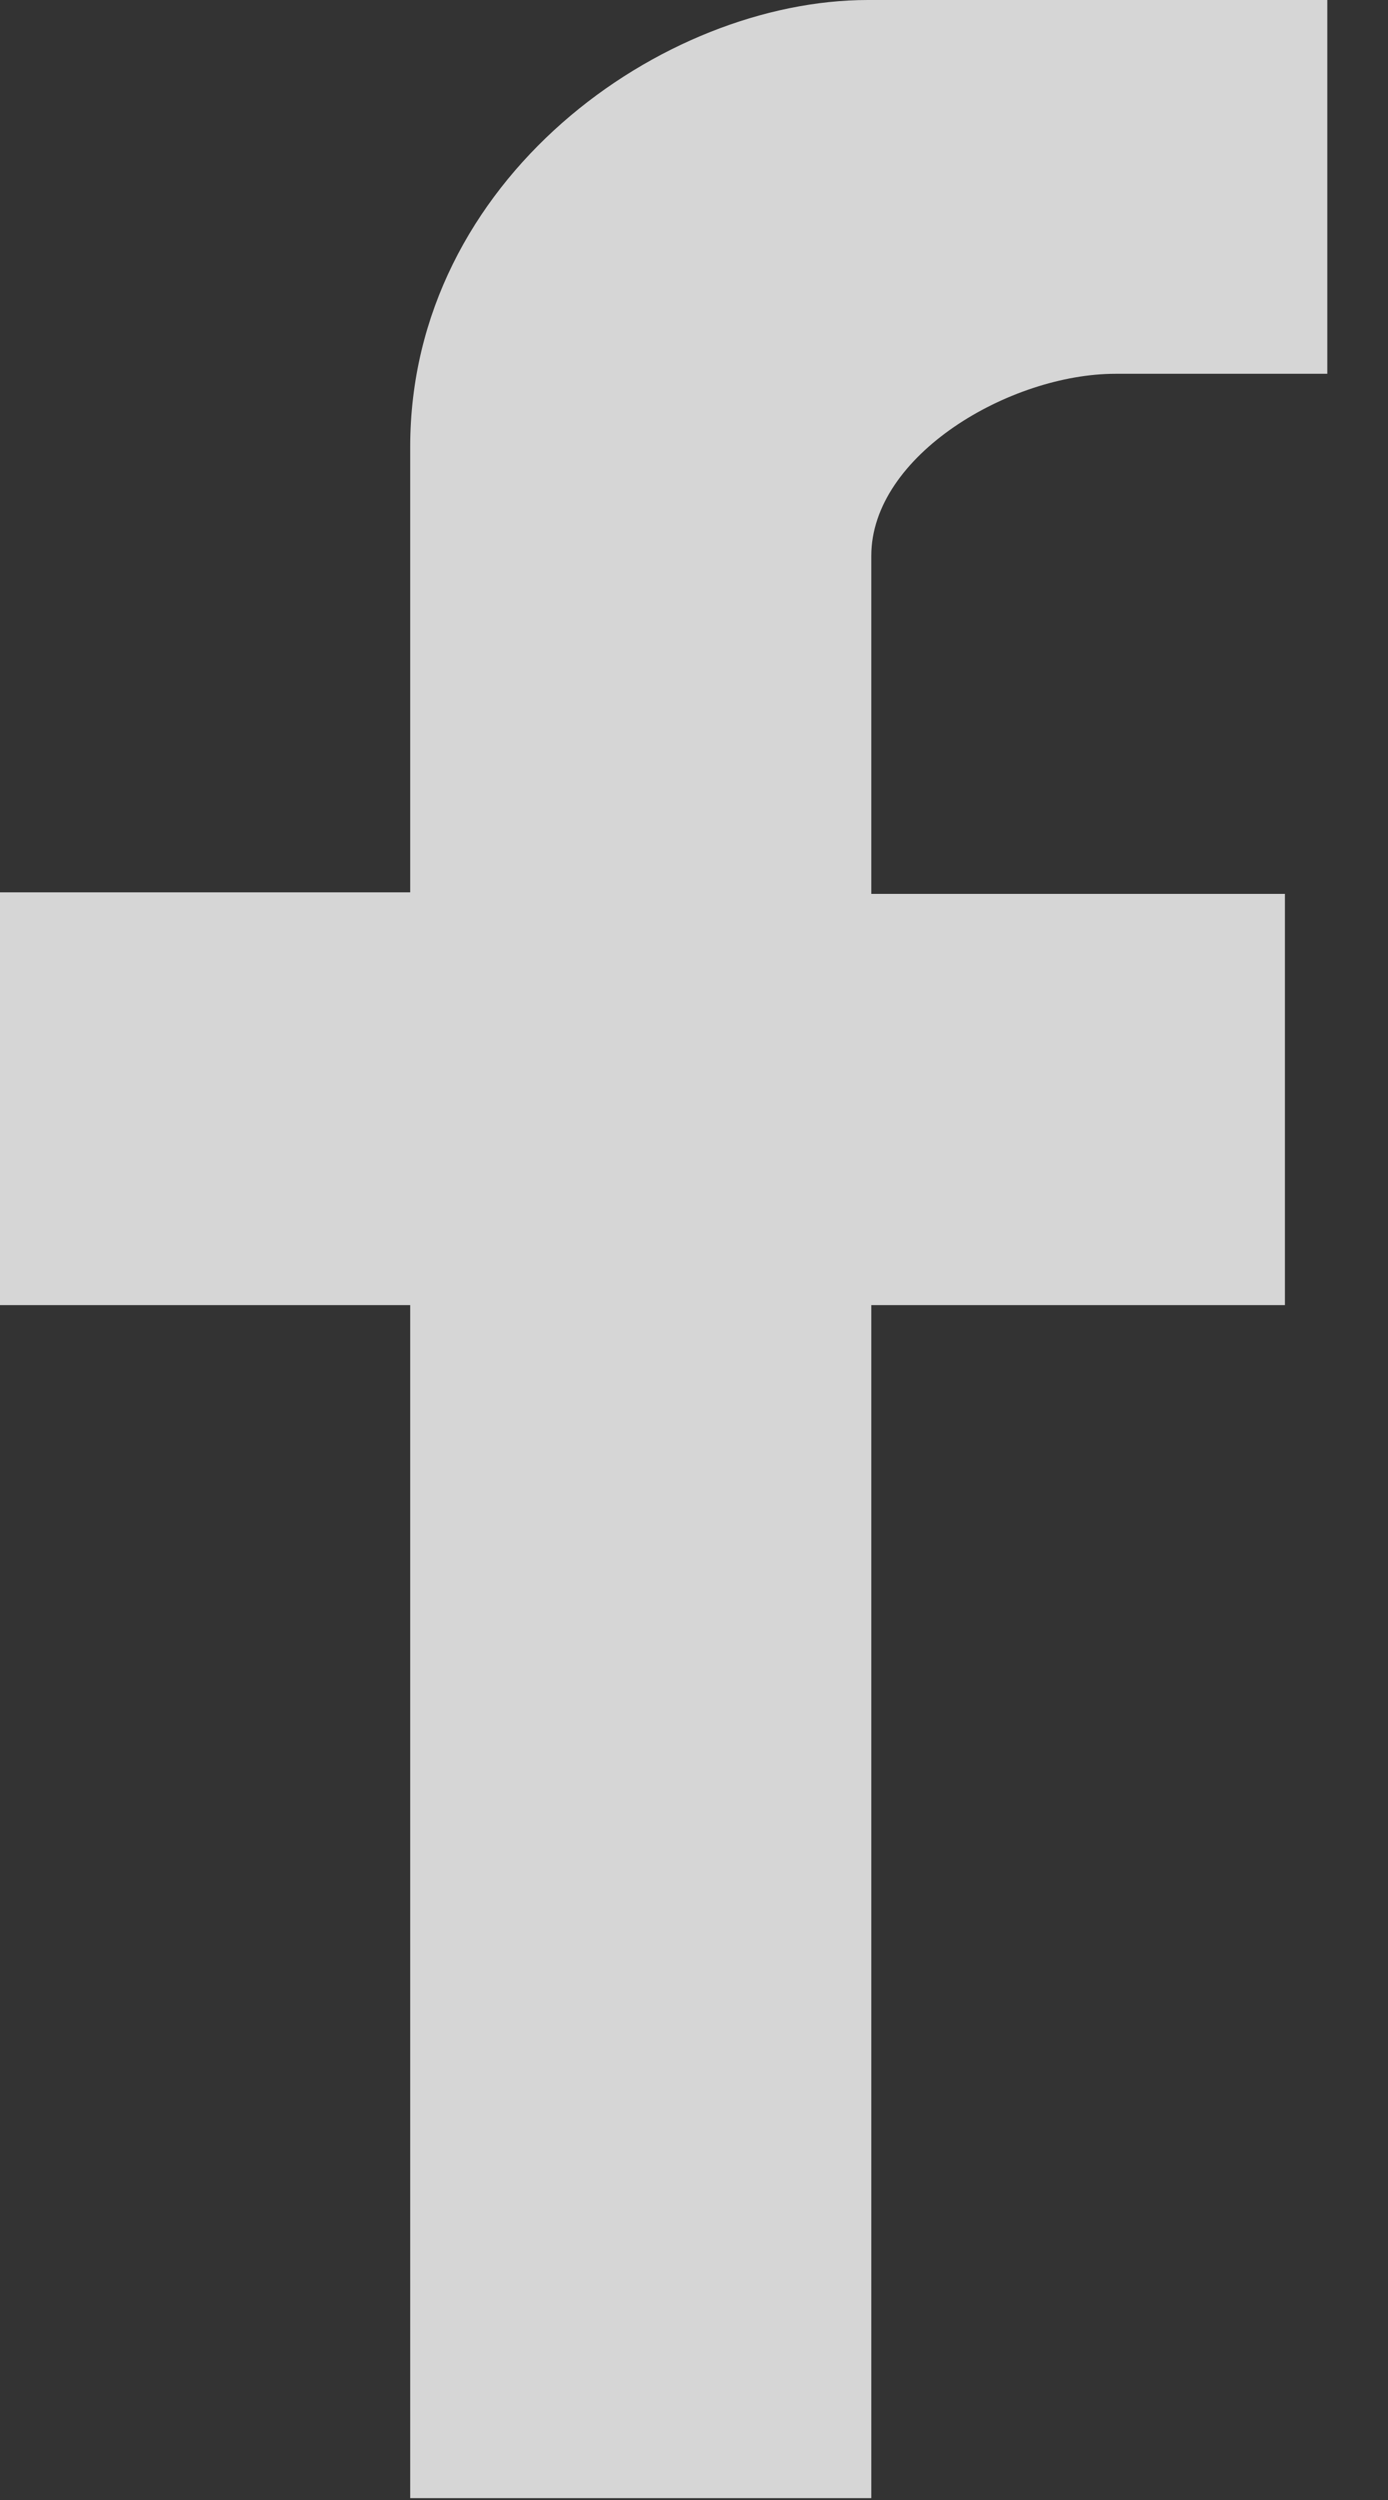 <svg width="15" height="27" viewBox="0 0 15 27" fill="none" xmlns="http://www.w3.org/2000/svg">
<rect x="0" y="0" width="15" height="27" fill="#333333" stroke="none"/>
<path d="M4.433 26.98V14.095H0V9.637H4.433V4.827C4.433 1.931 7.163 0 9.38 0H14.344V4.037H12.054C10.918 4.037 9.416 4.915 9.416 6.003V9.654H13.886V14.095H9.416V26.98H4.433Z" fill="white" fill-opacity="0.8"/>
</svg>
